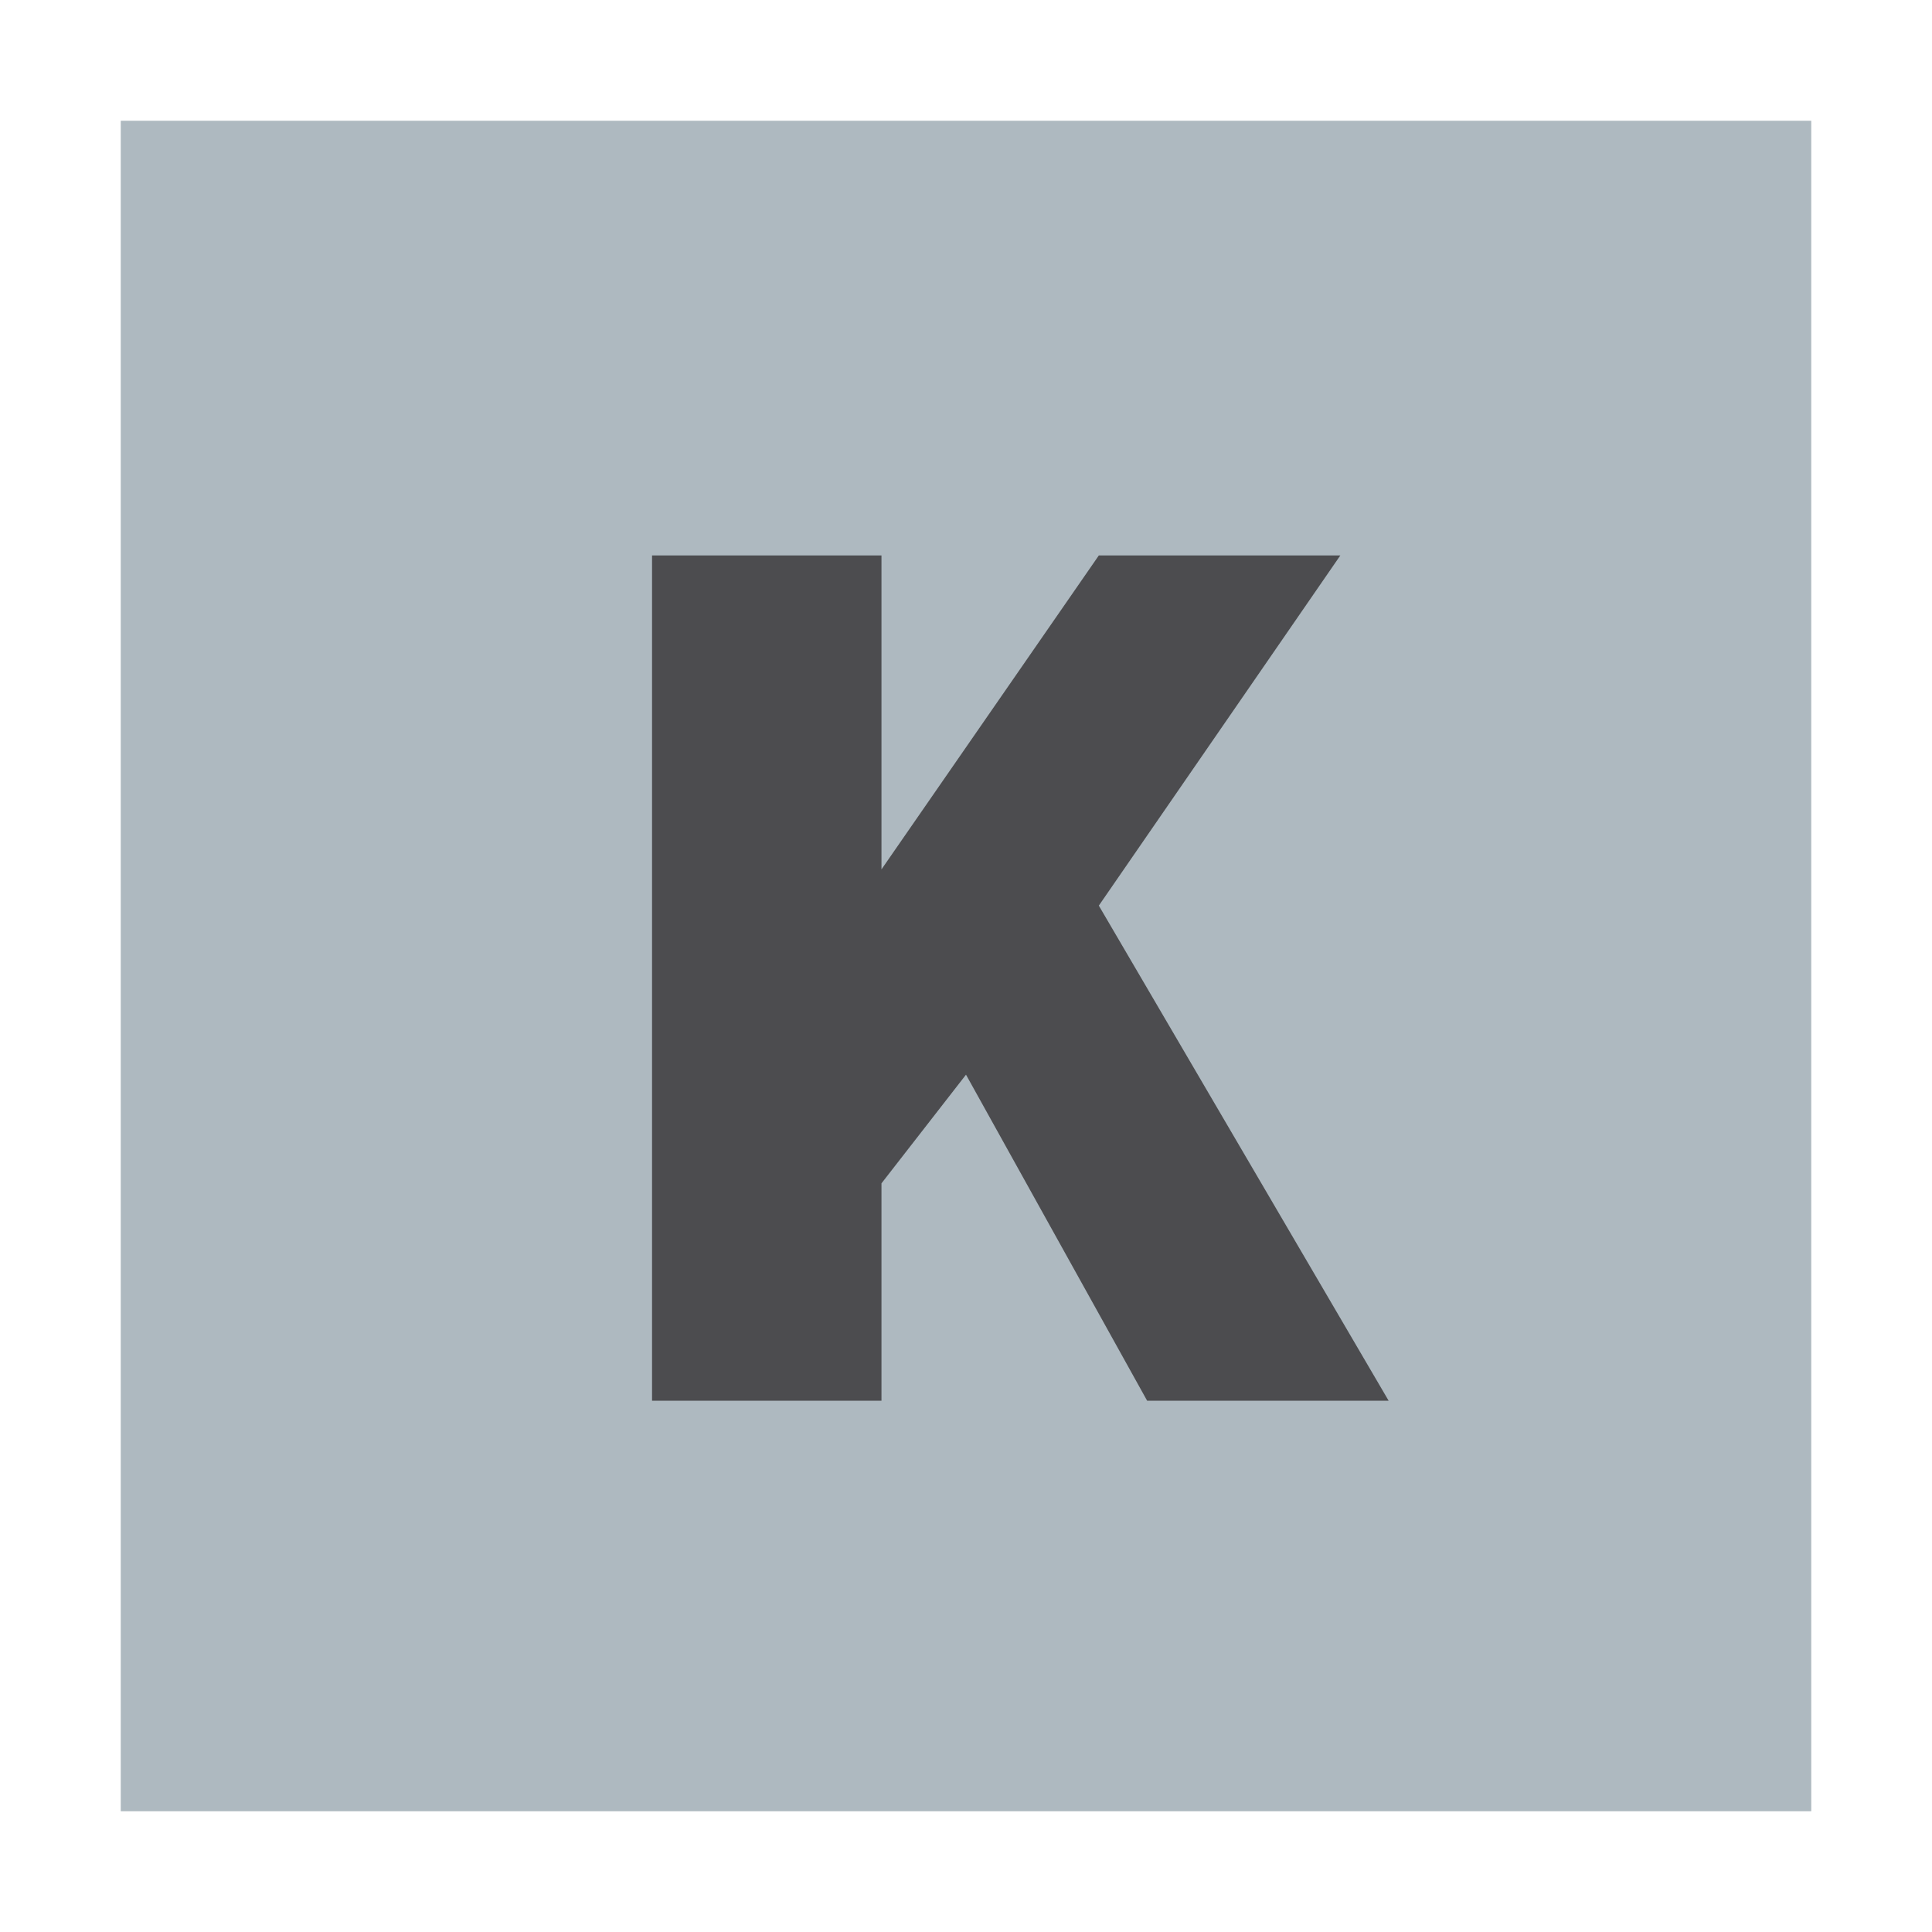 <svg xmlns="http://www.w3.org/2000/svg" width="16" height="16" viewBox="0 0 16 16">
  <g fill="none" fill-rule="evenodd">
    <rect width="14" height="14" x="1" y="1" fill="#9AA7B0" fill-opacity=".8"/>
    <polygon fill="#231F20" fill-opacity=".7" points="11.1 4.6 9.1 7.5 11.5 11.6 9.5 11.6 8 8.9 7.3 9.8 7.3 11.6 5.4 11.6 5.4 4.6 7.3 4.6 7.3 7.2 9.1 4.6"/>
  </g>
</svg>
